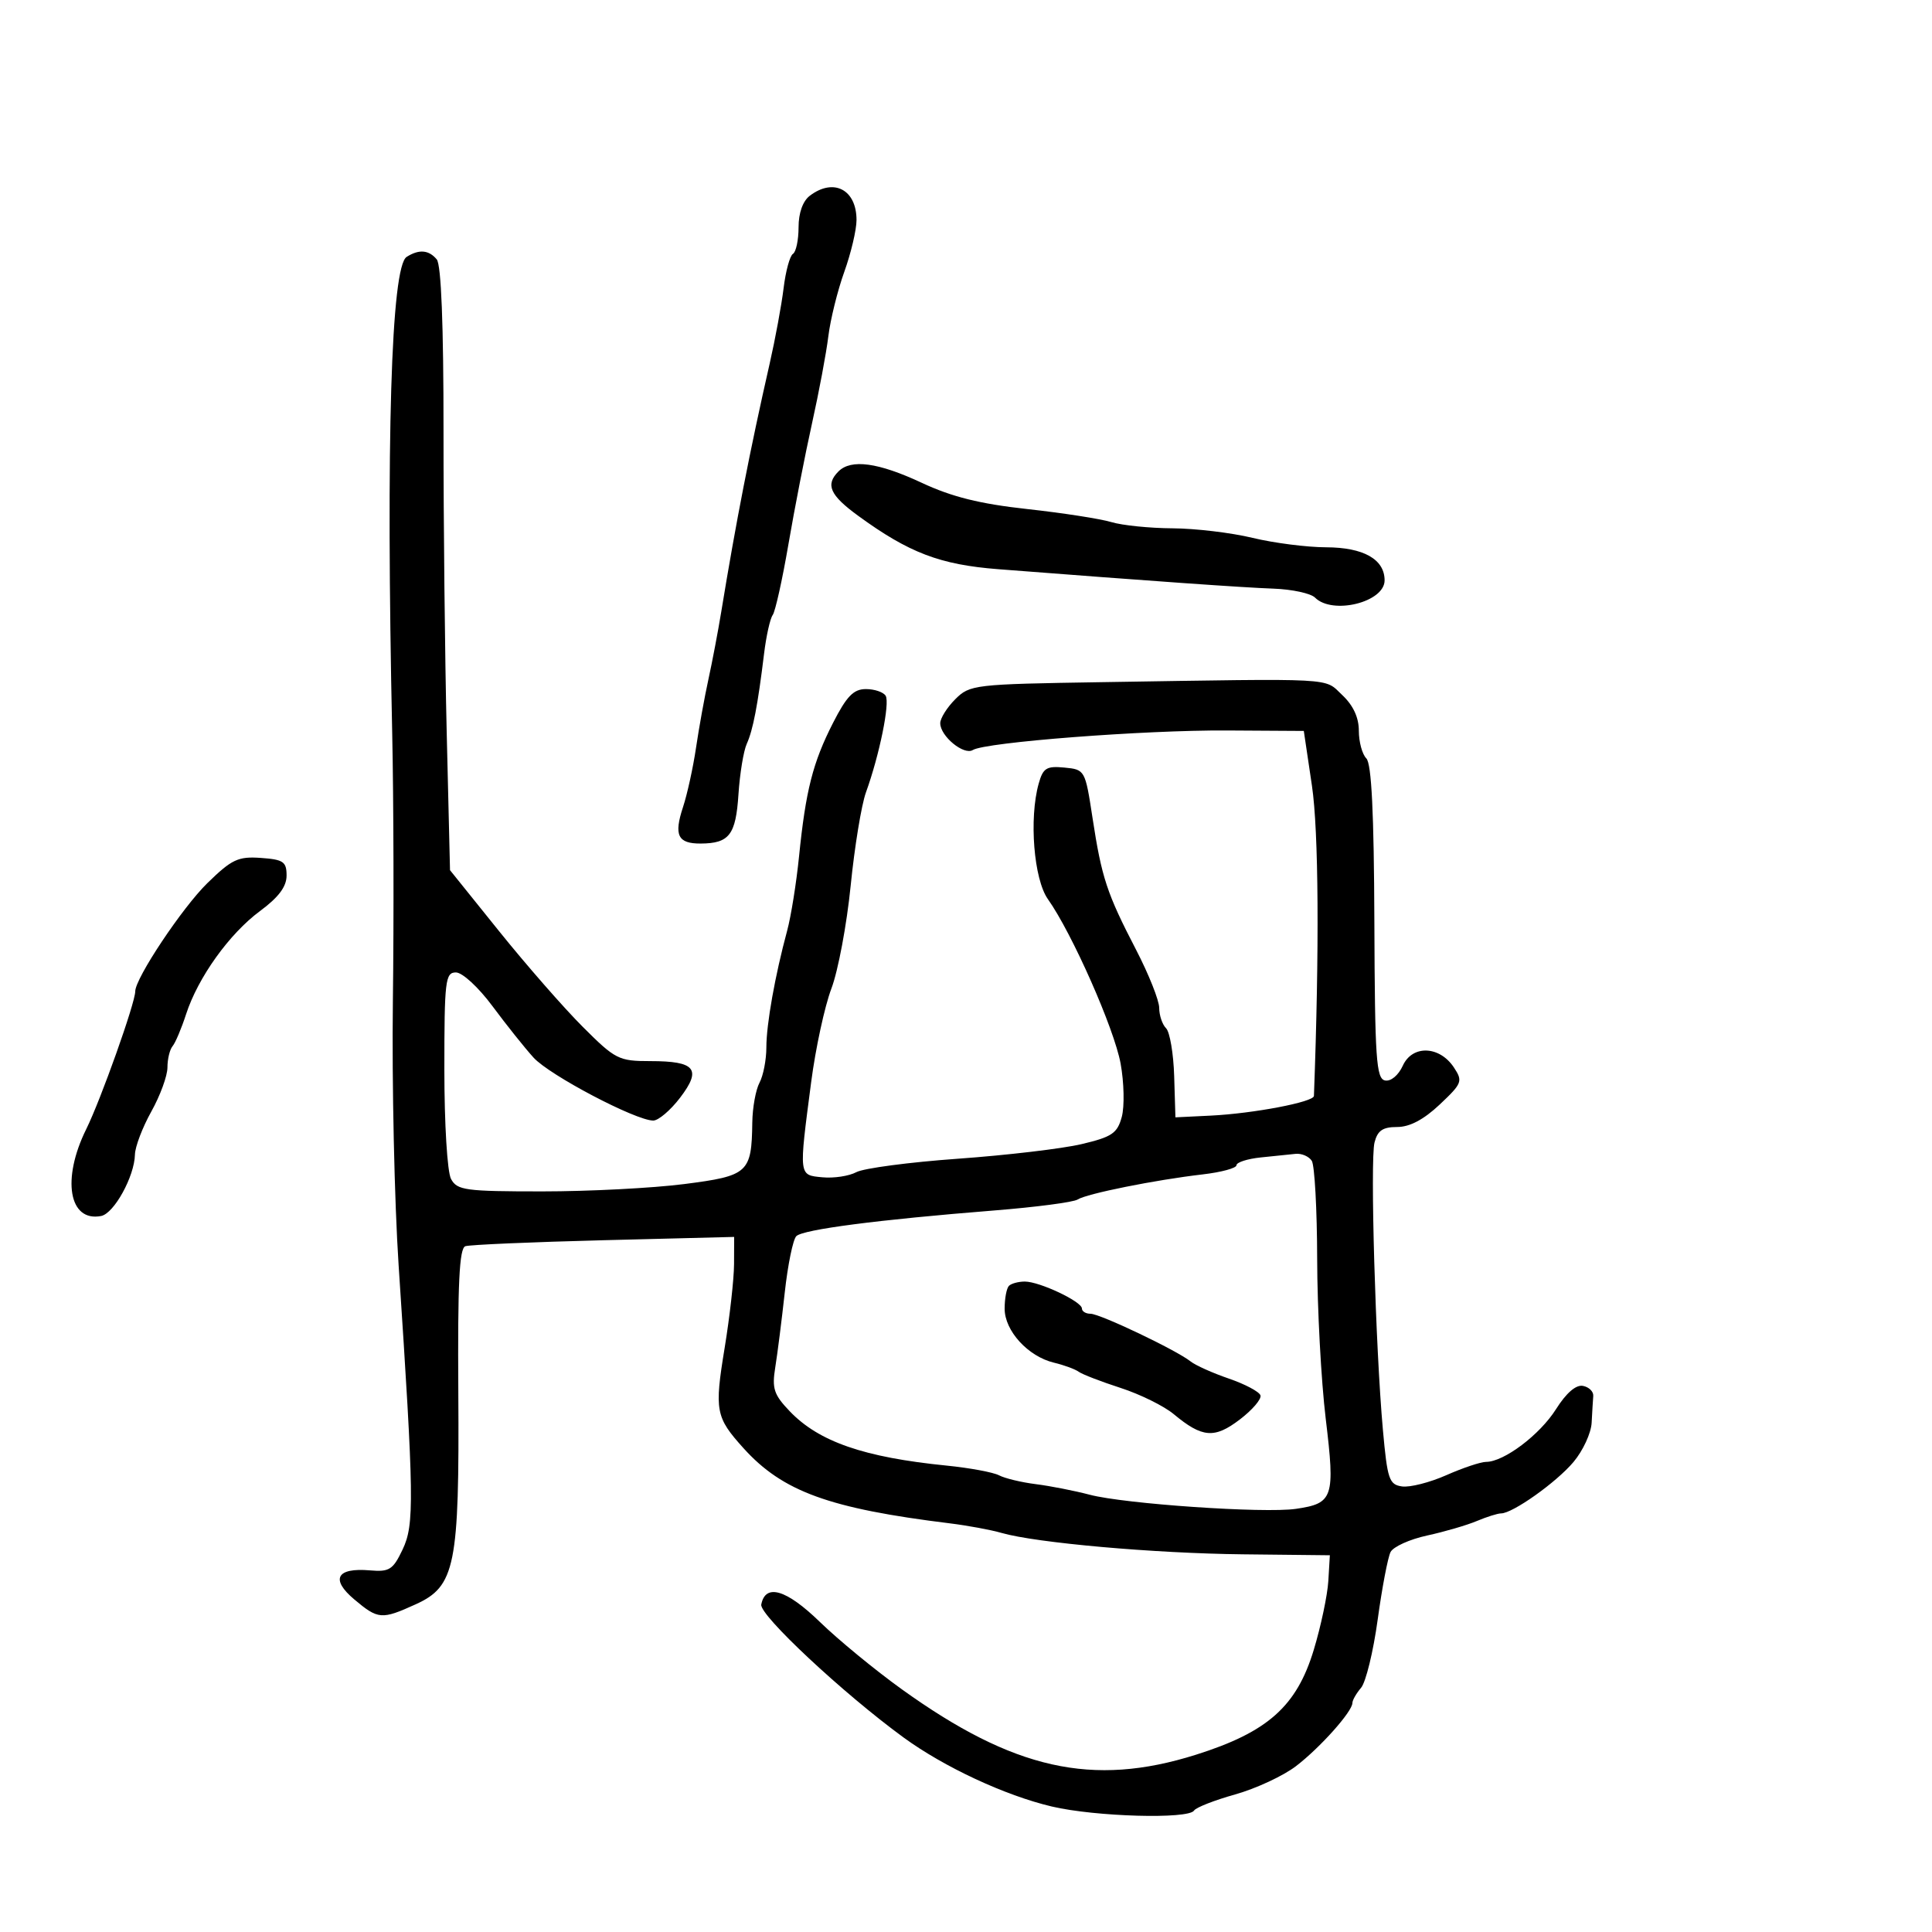 <svg xmlns="http://www.w3.org/2000/svg" width="300" height="300" viewBox="0 0 300 300" version="1.1">
	<path d="M 125.750 30.392 C 124.656 31.222, 124 33.064, 124 35.301 C 124 37.271, 123.608 39.124, 123.129 39.420 C 122.650 39.716, 121.998 42.105, 121.679 44.729 C 121.360 47.353, 120.382 52.650, 119.505 56.500 C 116.467 69.844, 114.275 81.078, 111.995 95 C 111.499 98.025, 110.602 102.750, 110 105.500 C 109.398 108.250, 108.534 113.021, 108.080 116.102 C 107.625 119.183, 106.714 123.336, 106.055 125.332 C 104.612 129.705, 105.246 131.005, 108.809 130.985 C 113.244 130.959, 114.256 129.640, 114.667 123.353 C 114.878 120.134, 115.458 116.600, 115.957 115.500 C 116.929 113.356, 117.674 109.475, 118.645 101.500 C 118.979 98.750, 119.582 96.050, 119.984 95.500 C 120.386 94.950, 121.486 90, 122.429 84.500 C 123.371 79, 125.021 70.547, 126.095 65.716 C 127.169 60.884, 128.307 54.809, 128.624 52.216 C 128.941 49.622, 130.055 45.121, 131.100 42.212 C 132.145 39.304, 133 35.682, 133 34.162 C 133 29.432, 129.448 27.585, 125.750 30.392 M 63.142 39.891 C 60.735 41.416, 59.921 68.366, 60.904 114 C 61.123 124.175, 61.168 142.850, 61.005 155.500 C 60.842 168.150, 61.245 186.600, 61.900 196.500 C 64.302 232.755, 64.358 236.726, 62.522 240.596 C 61.025 243.750, 60.467 244.107, 57.443 243.847 C 52.256 243.400, 51.280 245.216, 55.016 248.360 C 58.720 251.477, 59.259 251.520, 64.550 249.116 C 70.697 246.324, 71.341 243.122, 71.167 216.214 C 71.057 199.278, 71.319 193.828, 72.261 193.511 C 72.942 193.281, 82.612 192.862, 93.750 192.580 L 114 192.068 113.983 196.284 C 113.973 198.603, 113.317 204.451, 112.526 209.281 C 110.922 219.064, 111.109 220.062, 115.453 224.876 C 121.520 231.602, 128.755 234.236, 147.500 236.546 C 150.250 236.885, 153.850 237.551, 155.500 238.027 C 160.877 239.579, 179.203 241.204, 193 241.354 L 206.500 241.500 206.261 245.500 C 206.129 247.700, 205.114 252.505, 204.004 256.178 C 201.351 264.959, 196.847 268.966, 185.681 272.481 C 169.644 277.529, 157.393 274.795, 140 262.288 C 135.875 259.322, 130.168 254.630, 127.317 251.861 C 122.109 246.803, 118.848 245.833, 118.209 249.153 C 117.896 250.776, 130.907 262.934, 140.286 269.783 C 146.596 274.391, 156.070 278.804, 163.327 280.515 C 170.072 282.105, 184.564 282.515, 185.414 281.139 C 185.706 280.666, 188.579 279.540, 191.799 278.637 C 195.018 277.733, 199.266 275.758, 201.239 274.247 C 204.995 271.371, 210 265.765, 210 264.434 C 210 264.007, 210.606 262.947, 211.346 262.079 C 212.087 261.210, 213.247 256.450, 213.925 251.500 C 214.603 246.550, 215.503 241.825, 215.925 241 C 216.348 240.175, 218.900 239.021, 221.597 238.435 C 224.294 237.850, 227.767 236.837, 229.315 236.185 C 230.863 235.533, 232.560 235, 233.085 235 C 234.884 235, 241.665 230.187, 244.333 227.016 C 245.800 225.273, 247.067 222.531, 247.150 220.923 C 247.233 219.315, 247.345 217.444, 247.400 216.764 C 247.455 216.084, 246.736 215.380, 245.802 215.200 C 244.715 214.991, 243.210 216.291, 241.616 218.816 C 239.102 222.798, 233.528 227, 230.759 227 C 229.931 227, 227.154 227.929, 224.587 229.064 C 222.021 230.200, 218.926 230.987, 217.710 230.814 C 215.700 230.528, 215.431 229.731, 214.734 222 C 213.592 209.319, 212.741 180.167, 213.433 177.410 C 213.899 175.554, 214.707 175, 216.948 175 C 218.898 175, 221.078 173.849, 223.558 171.510 C 227.045 168.222, 227.172 167.891, 225.765 165.760 C 223.533 162.379, 219.310 162.226, 217.830 165.473 C 217.146 166.974, 215.977 167.949, 215.072 167.774 C 213.697 167.508, 213.489 164.424, 213.411 143.196 C 213.349 126.206, 212.974 118.574, 212.161 117.761 C 211.523 117.123, 211 115.193, 211 113.474 C 211 111.408, 210.126 109.527, 208.421 107.924 C 205.532 105.208, 208.038 105.342, 171.080 105.926 C 151.238 106.239, 150.595 106.314, 148.330 108.579 C 147.049 109.860, 146 111.535, 146 112.300 C 146 114.311, 149.665 117.325, 151.061 116.462 C 153.024 115.249, 177.673 113.352, 190.477 113.428 L 202.454 113.500 203.717 122 C 204.761 129.028, 204.879 147.503, 204.026 170.179 C 203.990 171.123, 194.617 172.909, 188.009 173.232 L 182.519 173.500 182.326 167.116 C 182.220 163.605, 181.653 160.253, 181.066 159.666 C 180.480 159.080, 180 157.656, 180 156.502 C 180 155.349, 178.378 151.276, 176.396 147.452 C 171.868 138.717, 171.066 136.289, 169.646 127 C 168.509 119.561, 168.474 119.497, 165.284 119.189 C 162.498 118.920, 161.964 119.254, 161.284 121.689 C 159.773 127.105, 160.527 136.525, 162.718 139.620 C 166.468 144.913, 173.016 159.717, 174.006 165.140 C 174.545 168.088, 174.626 171.822, 174.188 173.437 C 173.496 175.983, 172.667 176.544, 167.945 177.659 C 164.950 178.366, 156.323 179.385, 148.774 179.924 C 141.225 180.463, 134.117 181.402, 132.978 182.012 C 131.839 182.621, 129.466 182.980, 127.704 182.810 C 123.995 182.451, 124.031 182.757, 125.961 168 C 126.644 162.775, 128.056 156.253, 129.098 153.506 C 130.140 150.760, 131.486 143.577, 132.090 137.544 C 132.693 131.511, 133.762 124.983, 134.465 123.038 C 136.562 117.240, 138.211 109.150, 137.524 108.038 C 137.171 107.467, 135.791 107, 134.458 107 C 132.541 107, 131.473 108.098, 129.353 112.250 C 126.216 118.395, 125.110 122.740, 124.073 133 C 123.656 137.125, 122.828 142.300, 122.233 144.500 C 120.348 151.472, 119 159.035, 119 162.642 C 119 164.561, 118.521 167.026, 117.937 168.118 C 117.352 169.211, 116.847 171.994, 116.816 174.303 C 116.709 182.121, 116.197 182.585, 106.261 183.859 C 101.368 184.487, 91.448 185, 84.217 185 C 72.243 185, 70.978 184.828, 70.035 183.066 C 69.453 181.978, 69 174.539, 69 166.066 C 69 152.242, 69.148 151, 70.795 151 C 71.798 151, 74.304 153.313, 76.482 156.250 C 78.623 159.137, 81.489 162.727, 82.852 164.227 C 85.345 166.970, 98.713 174, 101.437 174 C 102.241 174, 104.115 172.404, 105.603 170.454 C 108.996 166.006, 107.993 164.769, 100.991 164.769 C 96.067 164.769, 95.551 164.507, 90.480 159.436 C 87.547 156.503, 81.711 149.832, 77.512 144.611 L 69.878 135.120 69.366 113.810 C 69.084 102.089, 68.860 81.040, 68.869 67.033 C 68.879 50.474, 68.512 41.116, 67.820 40.283 C 66.588 38.799, 65.067 38.672, 63.142 39.891 M 130.200 73.200 C 128.138 75.262, 128.856 76.883, 133.250 80.087 C 141.144 85.843, 145.968 87.683, 155 88.384 C 178.984 90.244, 193.019 91.235, 197.746 91.404 C 200.631 91.508, 203.534 92.134, 204.196 92.796 C 206.914 95.514, 215 93.511, 215 90.120 C 215 86.850, 211.731 85.001, 205.921 84.984 C 202.940 84.976, 197.800 84.317, 194.500 83.520 C 191.200 82.723, 185.607 82.055, 182.071 82.036 C 178.535 82.016, 174.260 81.582, 172.571 81.071 C 170.882 80.560, 165 79.648, 159.500 79.045 C 152.152 78.239, 147.812 77.159, 143.138 74.974 C 136.382 71.816, 132.162 71.238, 130.200 73.200 M 32.205 137.126 C 28.308 140.929, 21 151.896, 21 153.940 C 21 155.729, 15.654 170.758, 13.391 175.332 C 9.552 183.092, 10.696 189.783, 15.699 188.820 C 17.709 188.432, 20.878 182.680, 20.952 179.285 C 20.978 178.067, 22.125 175.056, 23.500 172.593 C 24.875 170.130, 26 167.054, 26 165.758 C 26 164.461, 26.358 162.973, 26.796 162.450 C 27.234 161.928, 28.176 159.700, 28.890 157.500 C 30.747 151.776, 35.612 144.987, 40.385 141.457 C 43.263 139.329, 44.500 137.676, 44.500 135.957 C 44.500 133.804, 44.005 133.465, 40.500 133.217 C 36.976 132.967, 35.989 133.432, 32.205 137.126 M 195.750 179.728 C 193.688 179.944, 192 180.488, 192 180.937 C 192 181.385, 189.637 182.026, 186.750 182.360 C 179.395 183.212, 168.725 185.355, 167.327 186.262 C 166.683 186.680, 160.833 187.446, 154.327 187.965 C 136.340 189.398, 124.689 190.911, 123.650 191.950 C 123.135 192.465, 122.328 196.400, 121.857 200.693 C 121.385 204.987, 120.722 210.220, 120.382 212.322 C 119.850 215.615, 120.162 216.560, 122.632 219.142 C 127.156 223.870, 134.150 226.291, 147 227.578 C 150.575 227.936, 154.236 228.616, 155.135 229.088 C 156.035 229.561, 158.604 230.178, 160.844 230.459 C 163.084 230.741, 166.848 231.480, 169.208 232.101 C 174.639 233.531, 196.293 235.014, 201.231 234.294 C 207.042 233.447, 207.335 232.563, 205.858 220.302 C 205.143 214.361, 204.545 203.200, 204.529 195.500 C 204.513 187.800, 204.136 180.938, 203.691 180.250 C 203.246 179.563, 202.121 179.076, 201.191 179.168 C 200.261 179.261, 197.813 179.513, 195.750 179.728 M 156.667 199.667 C 156.300 200.033, 156 201.629, 156 203.212 C 156 206.655, 159.636 210.634, 163.664 211.597 C 165.224 211.970, 166.950 212.604, 167.500 213.006 C 168.050 213.407, 170.975 214.536, 174 215.515 C 177.025 216.493, 180.735 218.322, 182.245 219.578 C 186.680 223.269, 188.577 223.424, 192.520 220.417 C 194.472 218.928, 195.914 217.242, 195.723 216.670 C 195.533 216.099, 193.324 214.927, 190.813 214.066 C 188.303 213.205, 185.631 212.006, 184.875 211.403 C 182.688 209.657, 170.816 204, 169.340 204 C 168.603 204, 168 203.633, 168 203.185 C 168 202.106, 161.419 199, 159.133 199 C 158.143 199, 157.033 199.300, 156.667 199.667" stroke="none" fill="black" fill-rule="evenodd"/>
</svg>